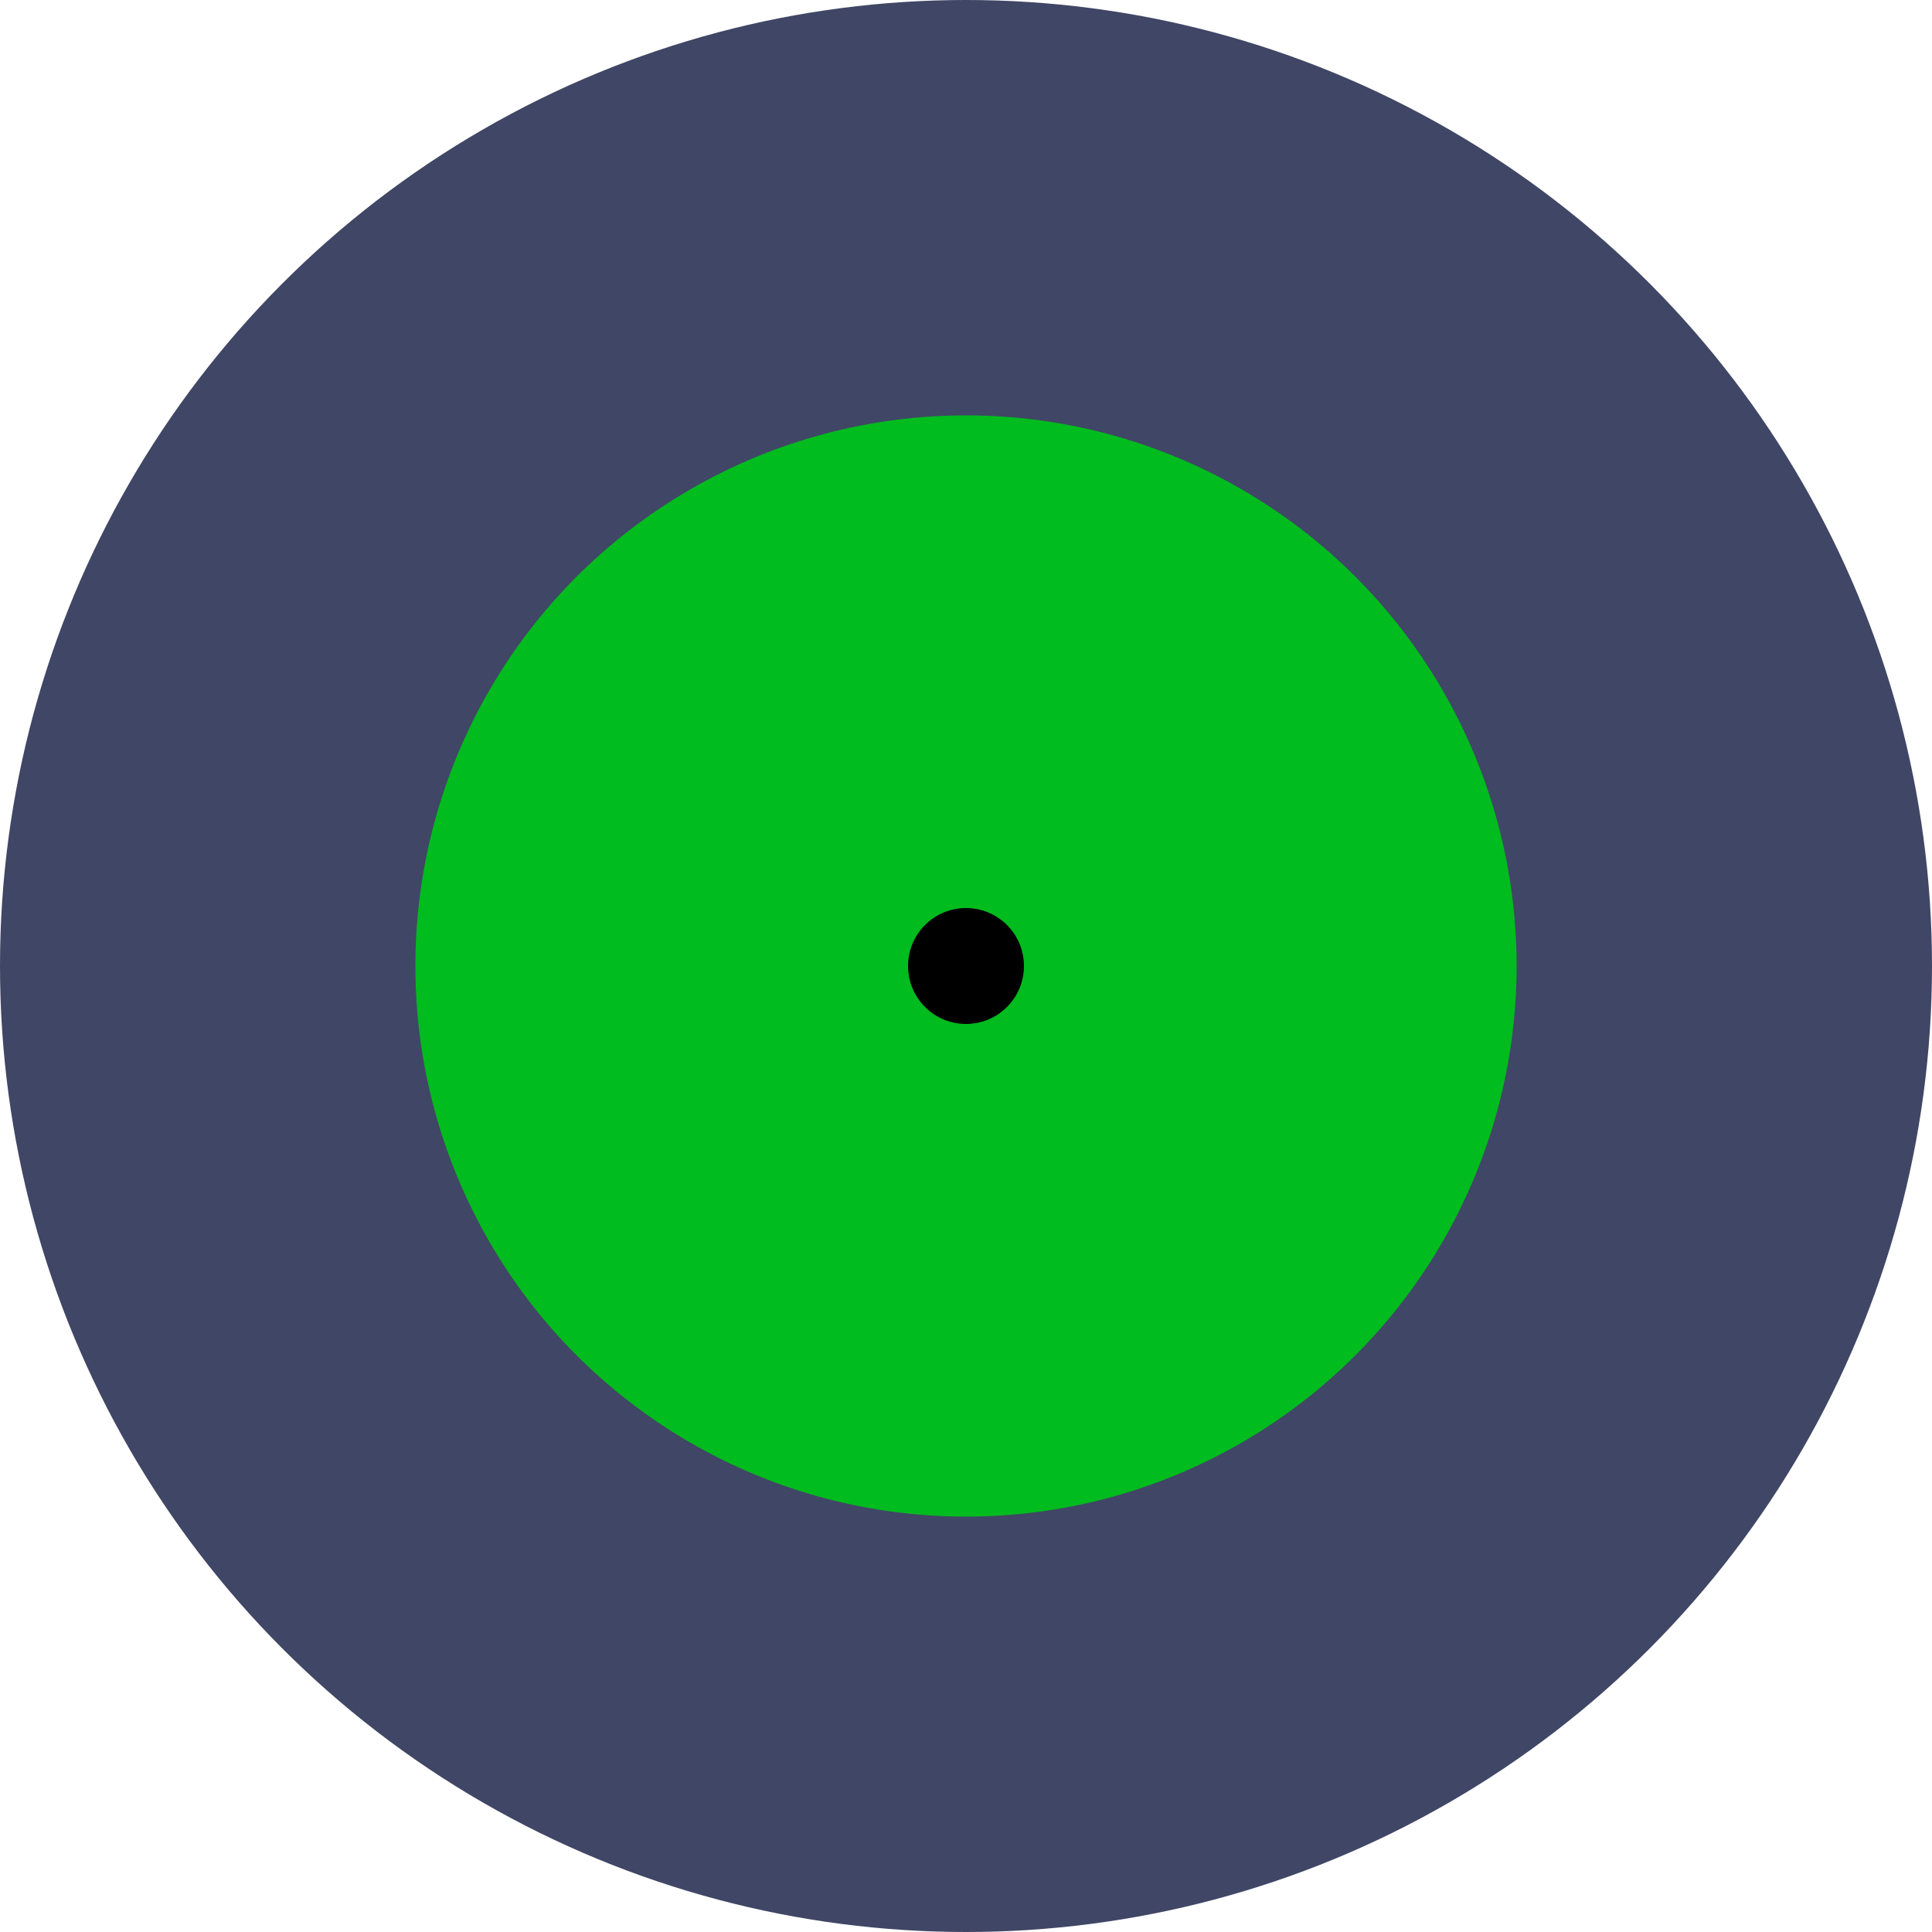 <svg width="200" height="200" viewBox="0 0 200 200" fill="none" xmlns="http://www.w3.org/2000/svg">
<circle cx="100" cy="100" r="100" fill="#404665"/>
<circle cx="100" cy="100" r="57" fill="#00BC1E"/>
<circle cx="100" cy="100" r="6" fill="black"/>
</svg>
